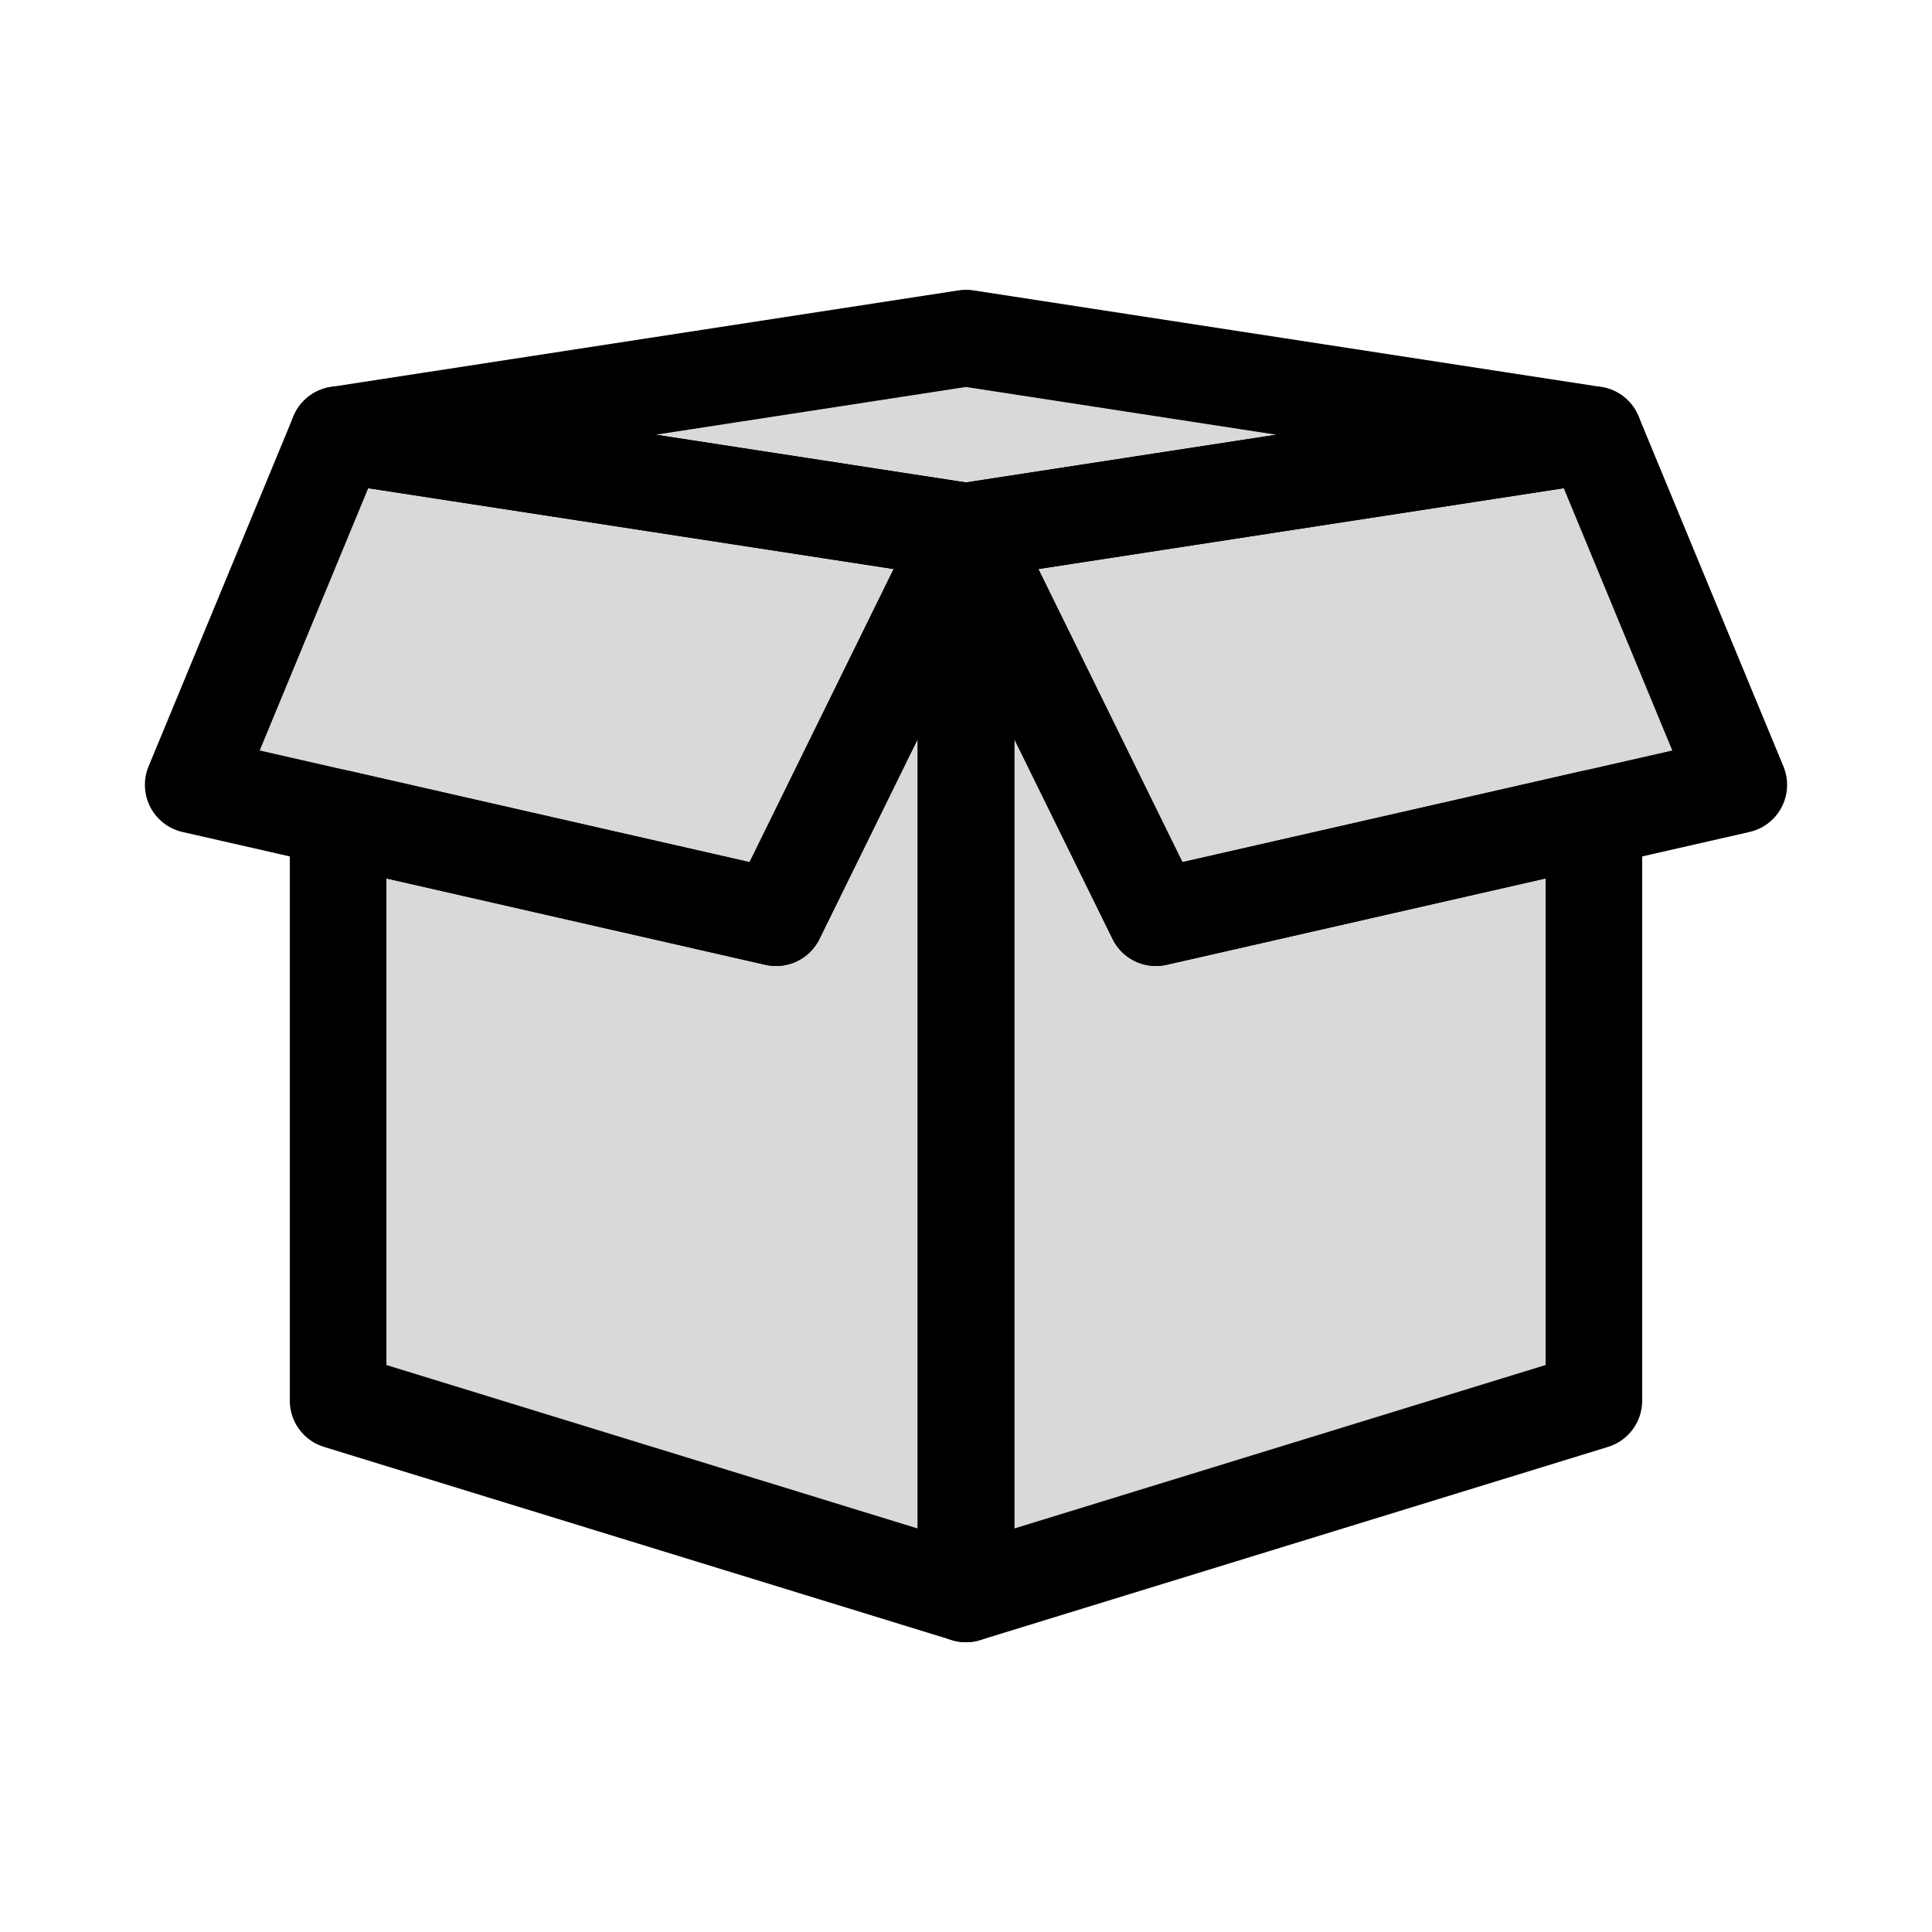 <svg viewBox="0 0 80 80" fill="none">
  <path fill-rule="evenodd" clip-rule="evenodd" d="M40 22V66L66 58V33.867L47.864 38L40 22Z" fill="currentColor" fill-opacity="0.15" />
  <path d="M40 66H38C38 66.635 38.301 67.232 38.812 67.609C39.322 67.986 39.981 68.098 40.588 67.912L40 66ZM40 22L41.795 21.118C41.385 20.283 40.453 19.841 39.547 20.052C38.641 20.262 38 21.07 38 22H40ZM66 58L66.588 59.912C67.427 59.653 68 58.878 68 58H66ZM66 33.867H68C68 33.259 67.723 32.683 67.247 32.304C66.772 31.924 66.149 31.782 65.556 31.917L66 33.867ZM47.864 38L46.069 38.882C46.478 39.714 47.405 40.156 48.308 39.95L47.864 38ZM42 66V22H38V66H42ZM65.412 56.088L39.412 64.088L40.588 67.912L66.588 59.912L65.412 56.088ZM64 33.867V58H68V33.867H64ZM48.308 39.95L66.444 35.817L65.556 31.917L47.42 36.05L48.308 39.95ZM38.205 22.882L46.069 38.882L49.659 37.118L41.795 21.118L38.205 22.882Z" fill="currentColor" />
  <path d="M66 18L40 22L47.864 38L72 32.5L66 18Z" fill="currentColor" fill-opacity="0.15" stroke="currentColor" stroke-width="4" stroke-linecap="round" stroke-linejoin="round" />
  <path fill-rule="evenodd" clip-rule="evenodd" d="M40 22V66L14 58V33.867L32.136 38L40 22Z" fill="currentColor" fill-opacity="0.15" />
  <path d="M40 66H42C42 66.635 41.699 67.232 41.188 67.609C40.678 67.986 40.019 68.098 39.412 67.912L40 66ZM40 22L38.205 21.118C38.615 20.283 39.547 19.841 40.453 20.052C41.359 20.262 42 21.07 42 22H40ZM14 58L13.412 59.912C12.573 59.653 12 58.878 12 58H14ZM14 33.867H12C12 33.259 12.277 32.683 12.753 32.304C13.228 31.924 13.851 31.782 14.444 31.917L14 33.867ZM32.136 38L33.931 38.882C33.522 39.714 32.595 40.156 31.692 39.95L32.136 38ZM38 66V22H42V66H38ZM14.588 56.088L40.588 64.088L39.412 67.912L13.412 59.912L14.588 56.088ZM16 33.867V58H12V33.867H16ZM31.692 39.95L13.556 35.817L14.444 31.917L32.58 36.05L31.692 39.95ZM41.795 22.882L33.931 38.882L30.341 37.118L38.205 21.118L41.795 22.882Z" fill="currentColor" />
  <path d="M14 18L40 22L32.136 38L8 32.5L14 18Z" fill="currentColor" fill-opacity="0.15" stroke="currentColor" stroke-width="4" stroke-linecap="round" stroke-linejoin="round" />
  <path d="M14 18L40 22L66 18L40 14L14 18Z" fill="currentColor" fill-opacity="0.15" stroke="currentColor" stroke-width="4" stroke-linecap="round" stroke-linejoin="round" />
</svg>